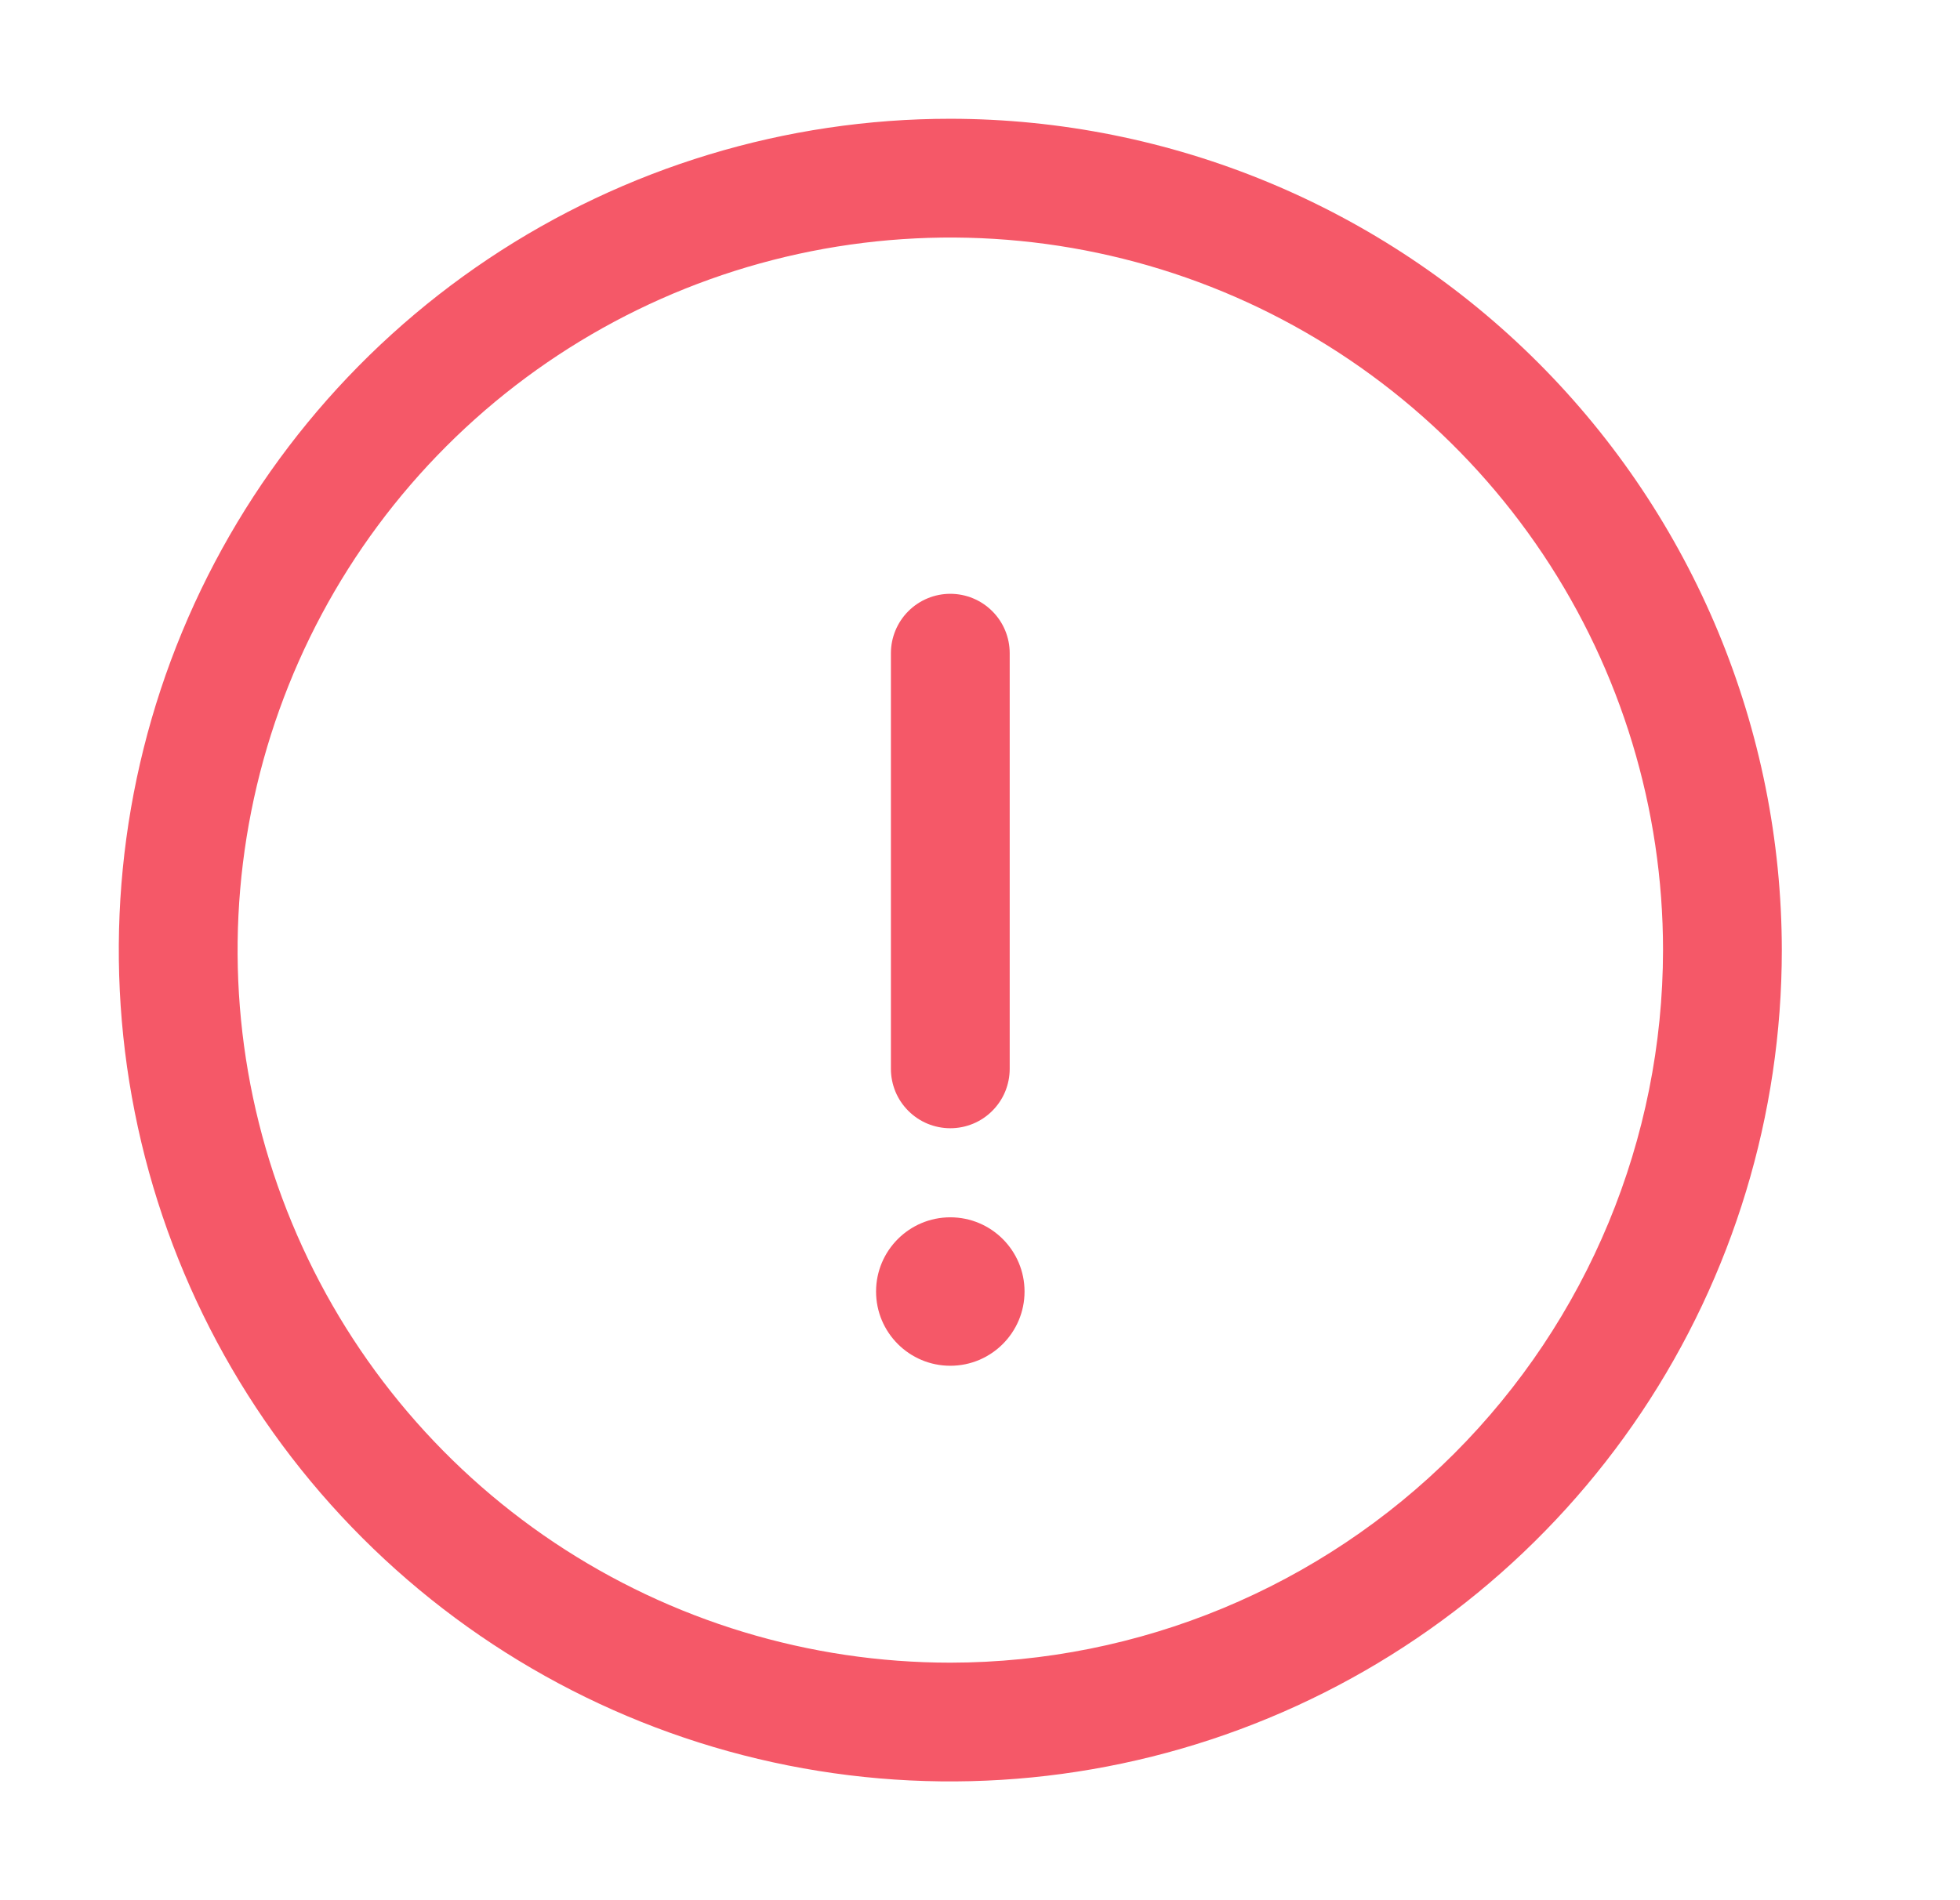 <svg width="33" height="32" viewBox="0 0 33 32" fill="none" xmlns="http://www.w3.org/2000/svg">
<path d="M16 2C13.231 2 10.525 2.821 8.222 4.359C5.92 5.898 4.126 8.084 3.066 10.642C2.006 13.201 1.729 16.015 2.269 18.731C2.809 21.447 4.143 23.942 6.101 25.899C8.059 27.857 10.553 29.191 13.269 29.731C15.985 30.271 18.8 29.994 21.358 28.934C23.916 27.875 26.102 26.08 27.641 23.778C29.179 21.476 30 18.769 30 16C29.996 12.288 28.52 8.73 25.895 6.105C23.27 3.481 19.712 2.004 16 2ZM16 28C13.627 28 11.307 27.296 9.333 25.978C7.36 24.659 5.822 22.785 4.914 20.592C4.005 18.399 3.768 15.987 4.231 13.659C4.694 11.331 5.837 9.193 7.515 7.515C9.193 5.836 11.331 4.694 13.659 4.231C15.987 3.768 18.4 4.005 20.593 4.913C22.785 5.822 24.659 7.36 25.978 9.333C27.297 11.306 28 13.627 28 16C27.997 19.181 26.731 22.232 24.482 24.481C22.232 26.731 19.182 27.997 16 28Z" fill="#F55868"/>
<path d="M16 23C16.69 23 17.25 22.44 17.25 21.75C17.25 21.06 16.69 20.5 16 20.5C15.31 20.5 14.75 21.06 14.75 21.75C14.75 22.44 15.31 23 16 23Z" fill="#F55868"/>
<path d="M16 19C16.132 19 16.262 18.974 16.383 18.924C16.504 18.874 16.615 18.8 16.707 18.707C16.8 18.614 16.874 18.504 16.924 18.383C16.974 18.261 17 18.131 17 18V11C17 10.735 16.895 10.48 16.707 10.293C16.52 10.105 16.265 10 16 10C15.735 10 15.481 10.105 15.293 10.293C15.106 10.48 15 10.735 15 11V18C15 18.131 15.026 18.261 15.076 18.383C15.126 18.504 15.2 18.614 15.293 18.707C15.386 18.8 15.496 18.874 15.617 18.924C15.739 18.974 15.869 19 16 19Z" fill="#F55868"/>
</svg>
